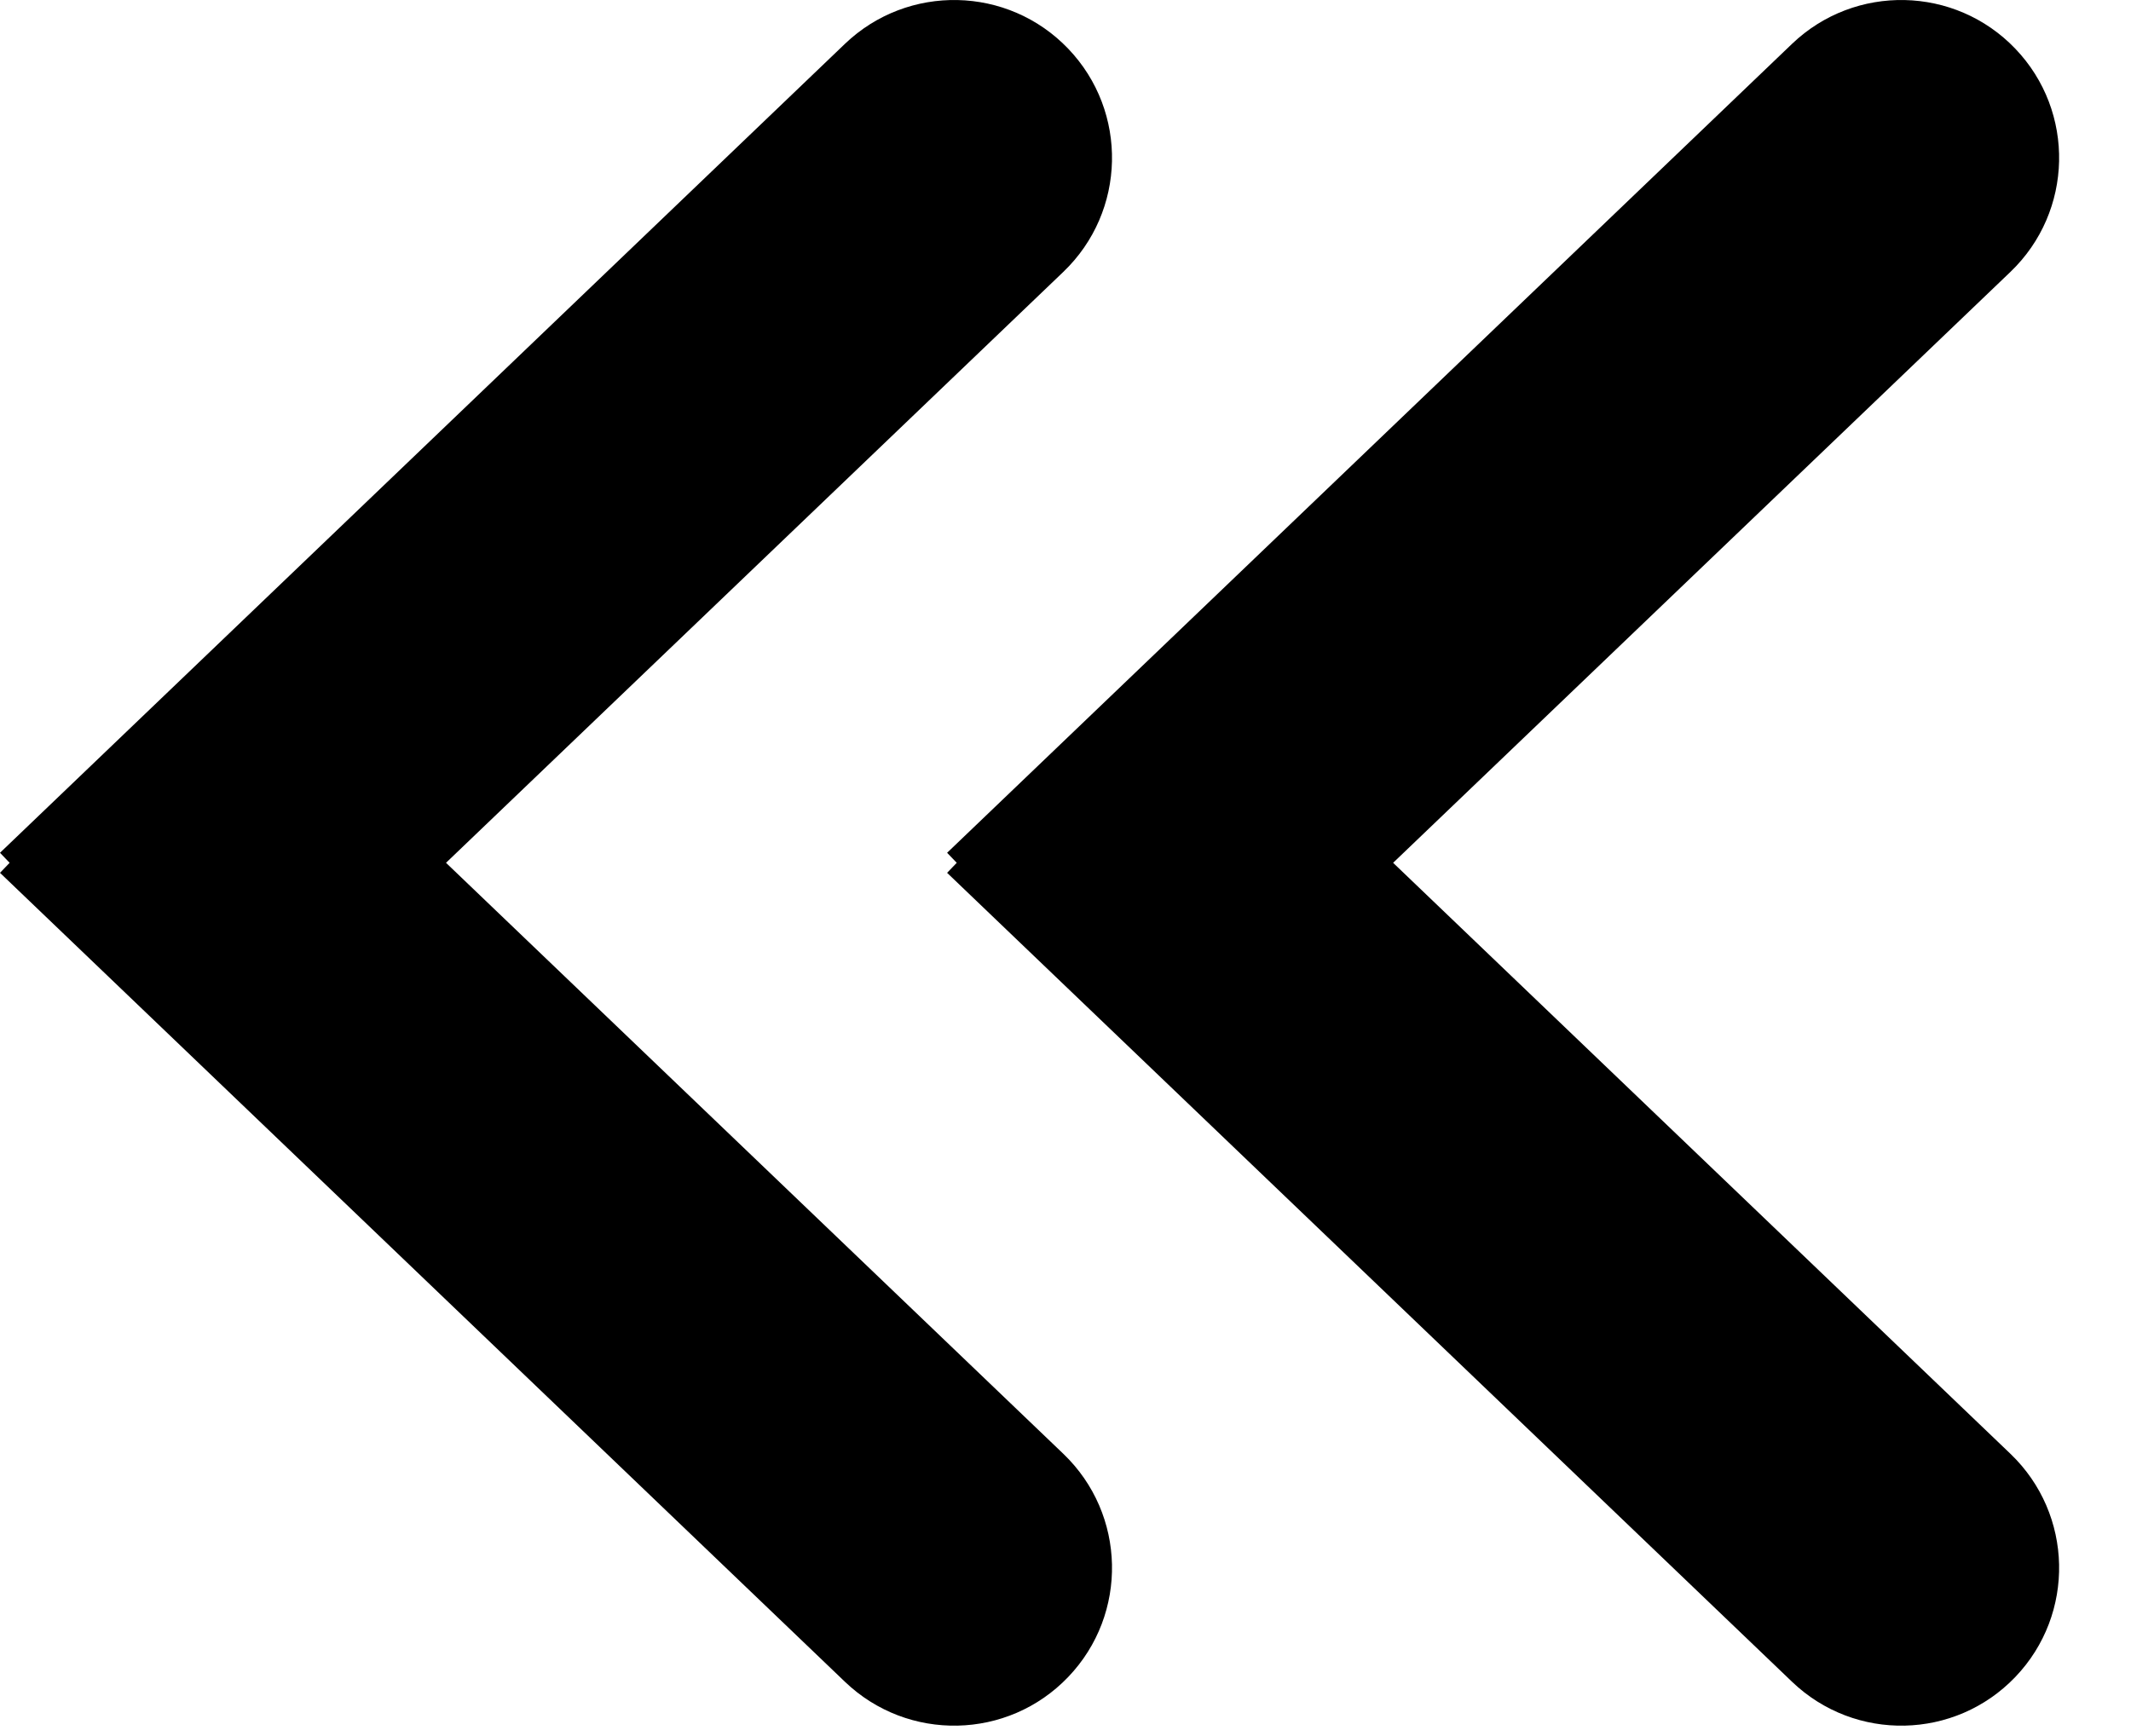 <svg width="27" height="22" viewBox="0 0 27 22" fill="none" xmlns="http://www.w3.org/2000/svg">
<path fill-rule="evenodd" clip-rule="evenodd" d="M13.534 0.617C14.298 1.415 14.27 2.681 13.473 3.445L5.651 10.934L13.473 18.424C14.27 19.188 14.298 20.454 13.534 21.252C12.77 22.05 11.504 22.077 10.706 21.313L4.33525e-06 11.061L0.122 10.934L0 10.807L10.706 0.555C11.504 -0.208 12.77 -0.181 13.534 0.617Z" fill="#000"/>
<path fill-rule="evenodd" clip-rule="evenodd" d="M25.534 0.617C26.298 1.415 26.27 2.681 25.473 3.445L17.651 10.934L25.473 18.424C26.27 19.188 26.298 20.454 25.534 21.252C24.77 22.05 23.504 22.077 22.706 21.313L12 11.061L12.122 10.934L12 10.807L22.706 0.555C23.504 -0.208 24.77 -0.181 25.534 0.617Z" fill="#000"/>
</svg>
